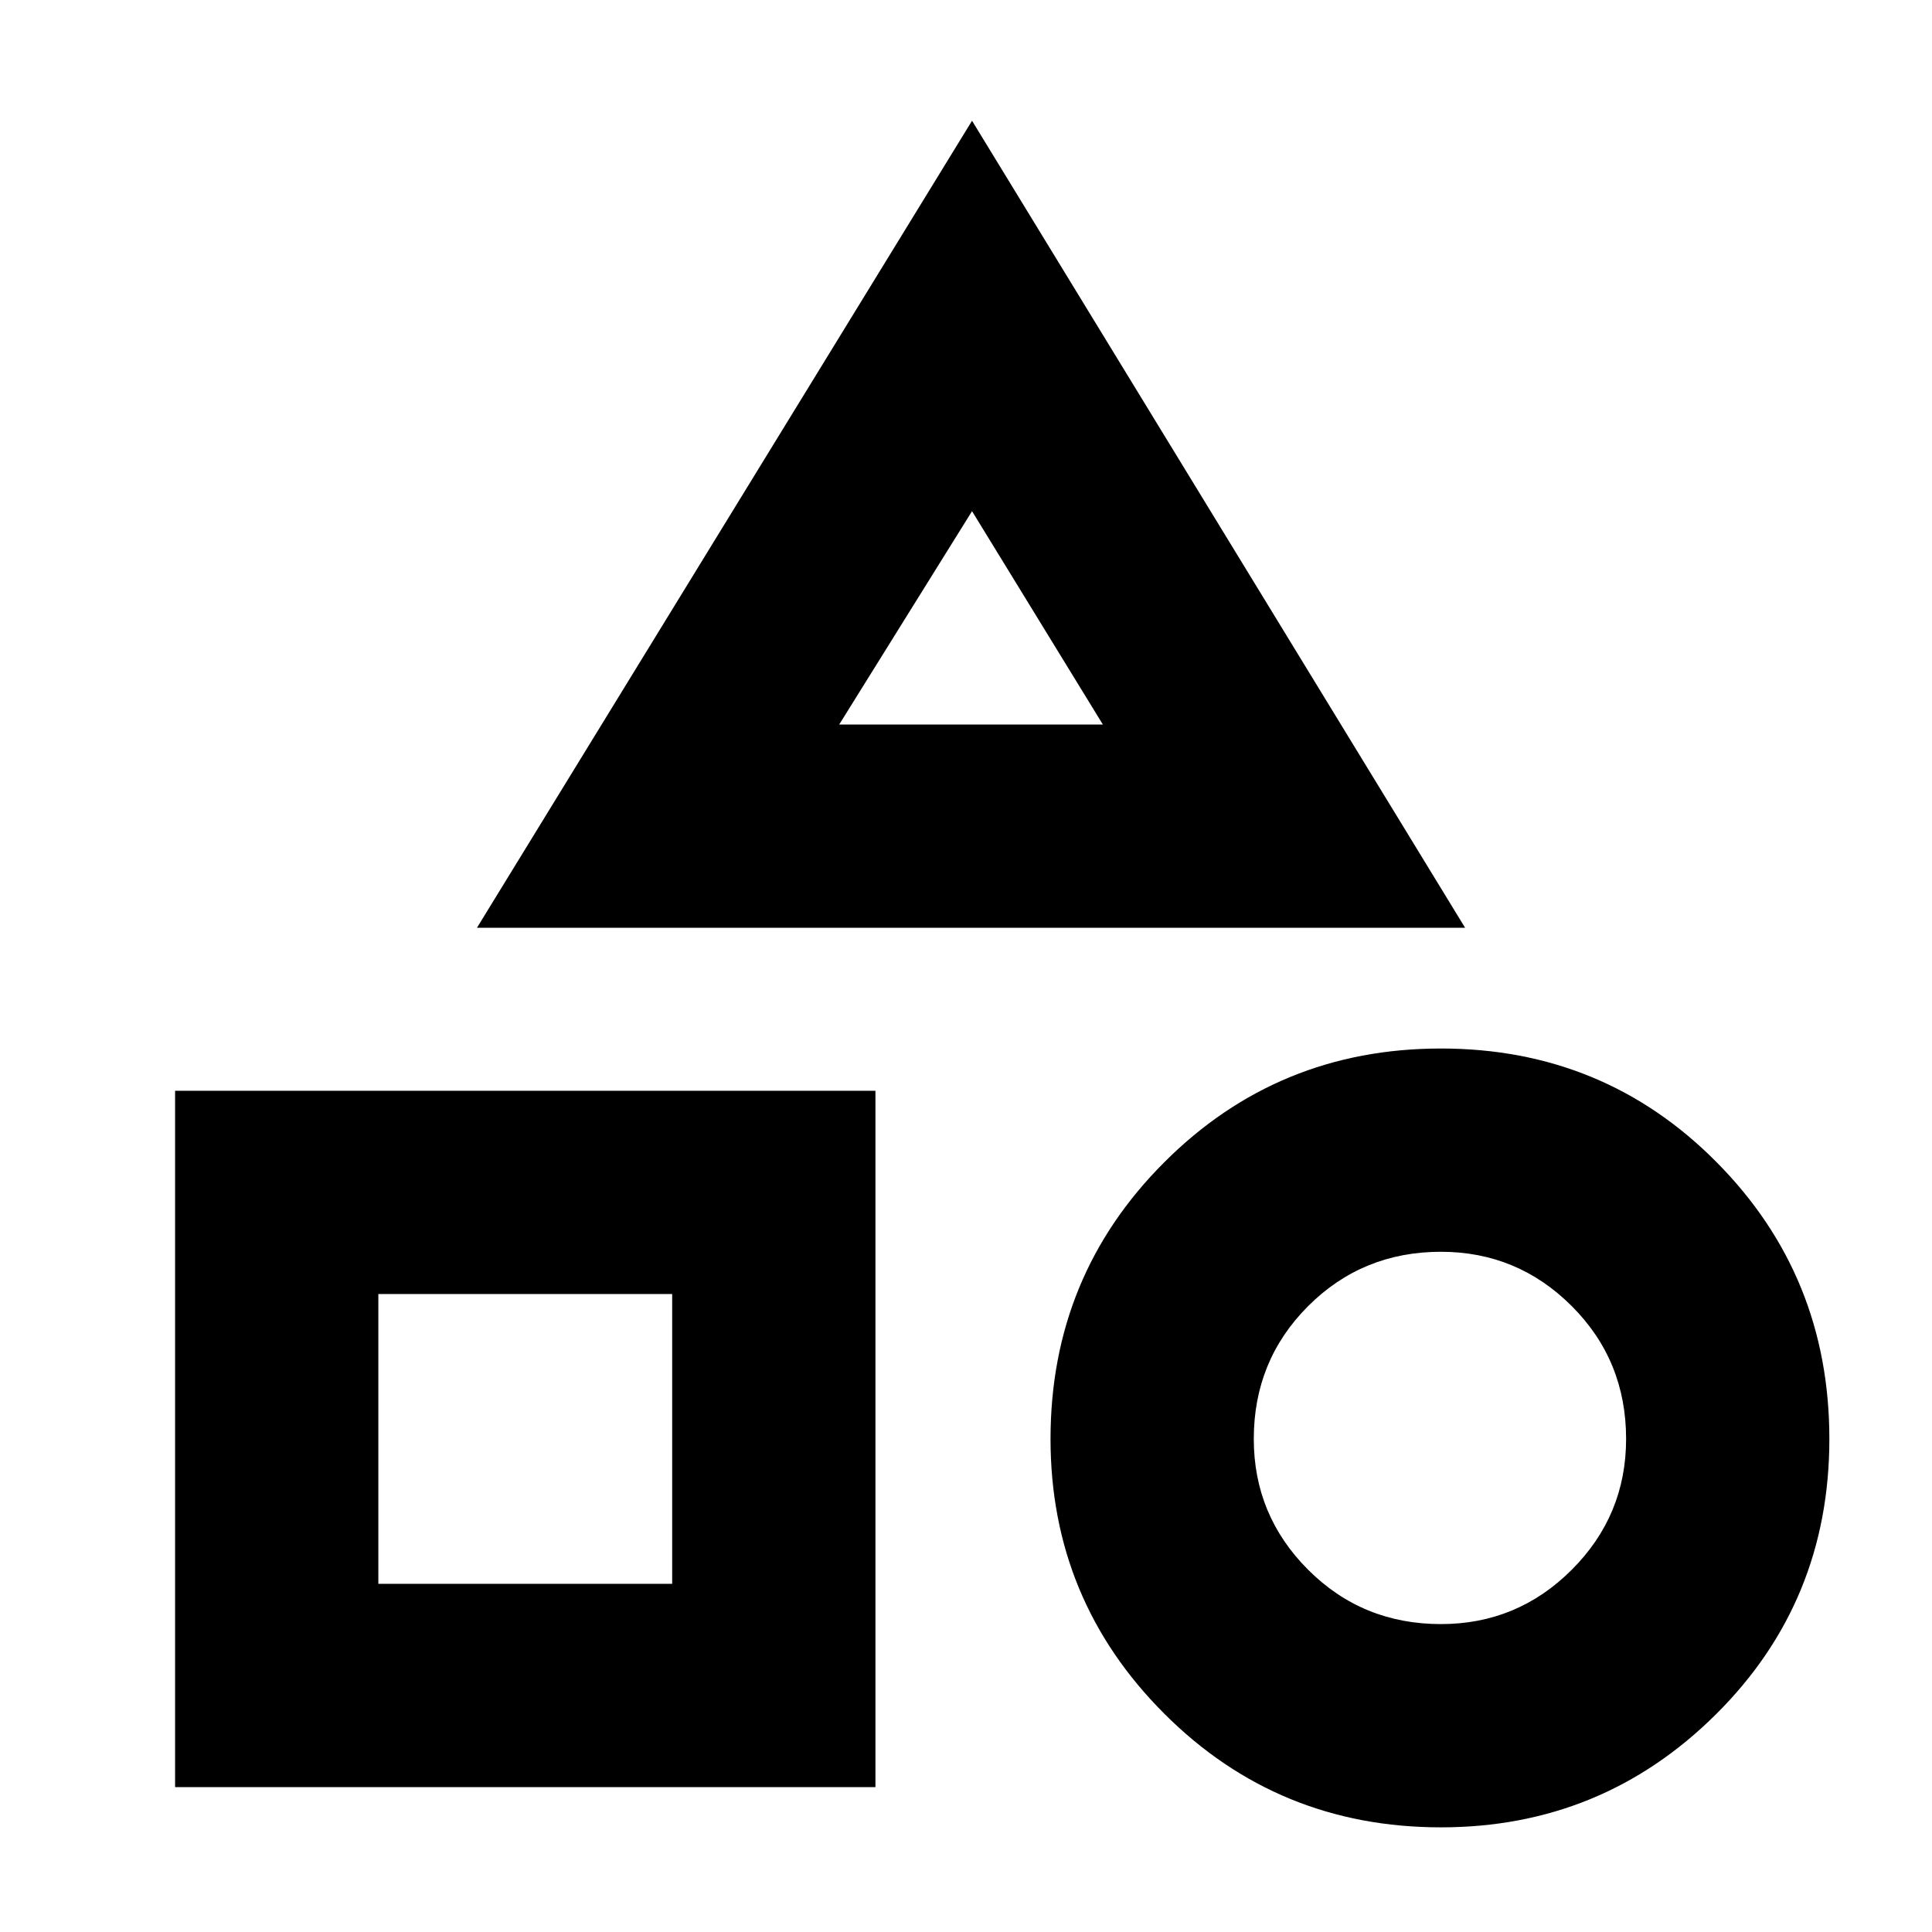 <svg xmlns="http://www.w3.org/2000/svg" height="24" width="24"><path d="M5.925 11.525 12.075 1.5 18.2 11.525ZM17.9 22.7Q15.875 22.7 14.463 21.288Q13.05 19.875 13.05 17.875Q13.05 15.85 14.463 14.438Q15.875 13.025 17.9 13.025Q19.925 13.025 21.325 14.438Q22.725 15.85 22.725 17.875Q22.725 19.9 21.312 21.3Q19.9 22.7 17.9 22.7ZM2.175 22.2V13.55H10.875V22.2ZM17.9 20.175Q18.85 20.175 19.525 19.5Q20.2 18.825 20.2 17.875Q20.2 16.9 19.525 16.225Q18.85 15.55 17.9 15.55Q16.925 15.55 16.25 16.225Q15.575 16.9 15.575 17.875Q15.575 18.825 16.25 19.5Q16.925 20.175 17.9 20.175ZM4.7 19.675H8.35V16.075H4.7ZM10.425 9H13.7L12.075 6.35ZM12.075 9ZM8.35 16.075ZM17.9 17.875Q17.9 17.875 17.9 17.875Q17.9 17.875 17.9 17.875Q17.9 17.875 17.9 17.875Q17.9 17.875 17.9 17.875Q17.9 17.875 17.9 17.875Q17.9 17.875 17.9 17.875Q17.9 17.875 17.9 17.875Q17.9 17.875 17.9 17.875Z"/></svg>